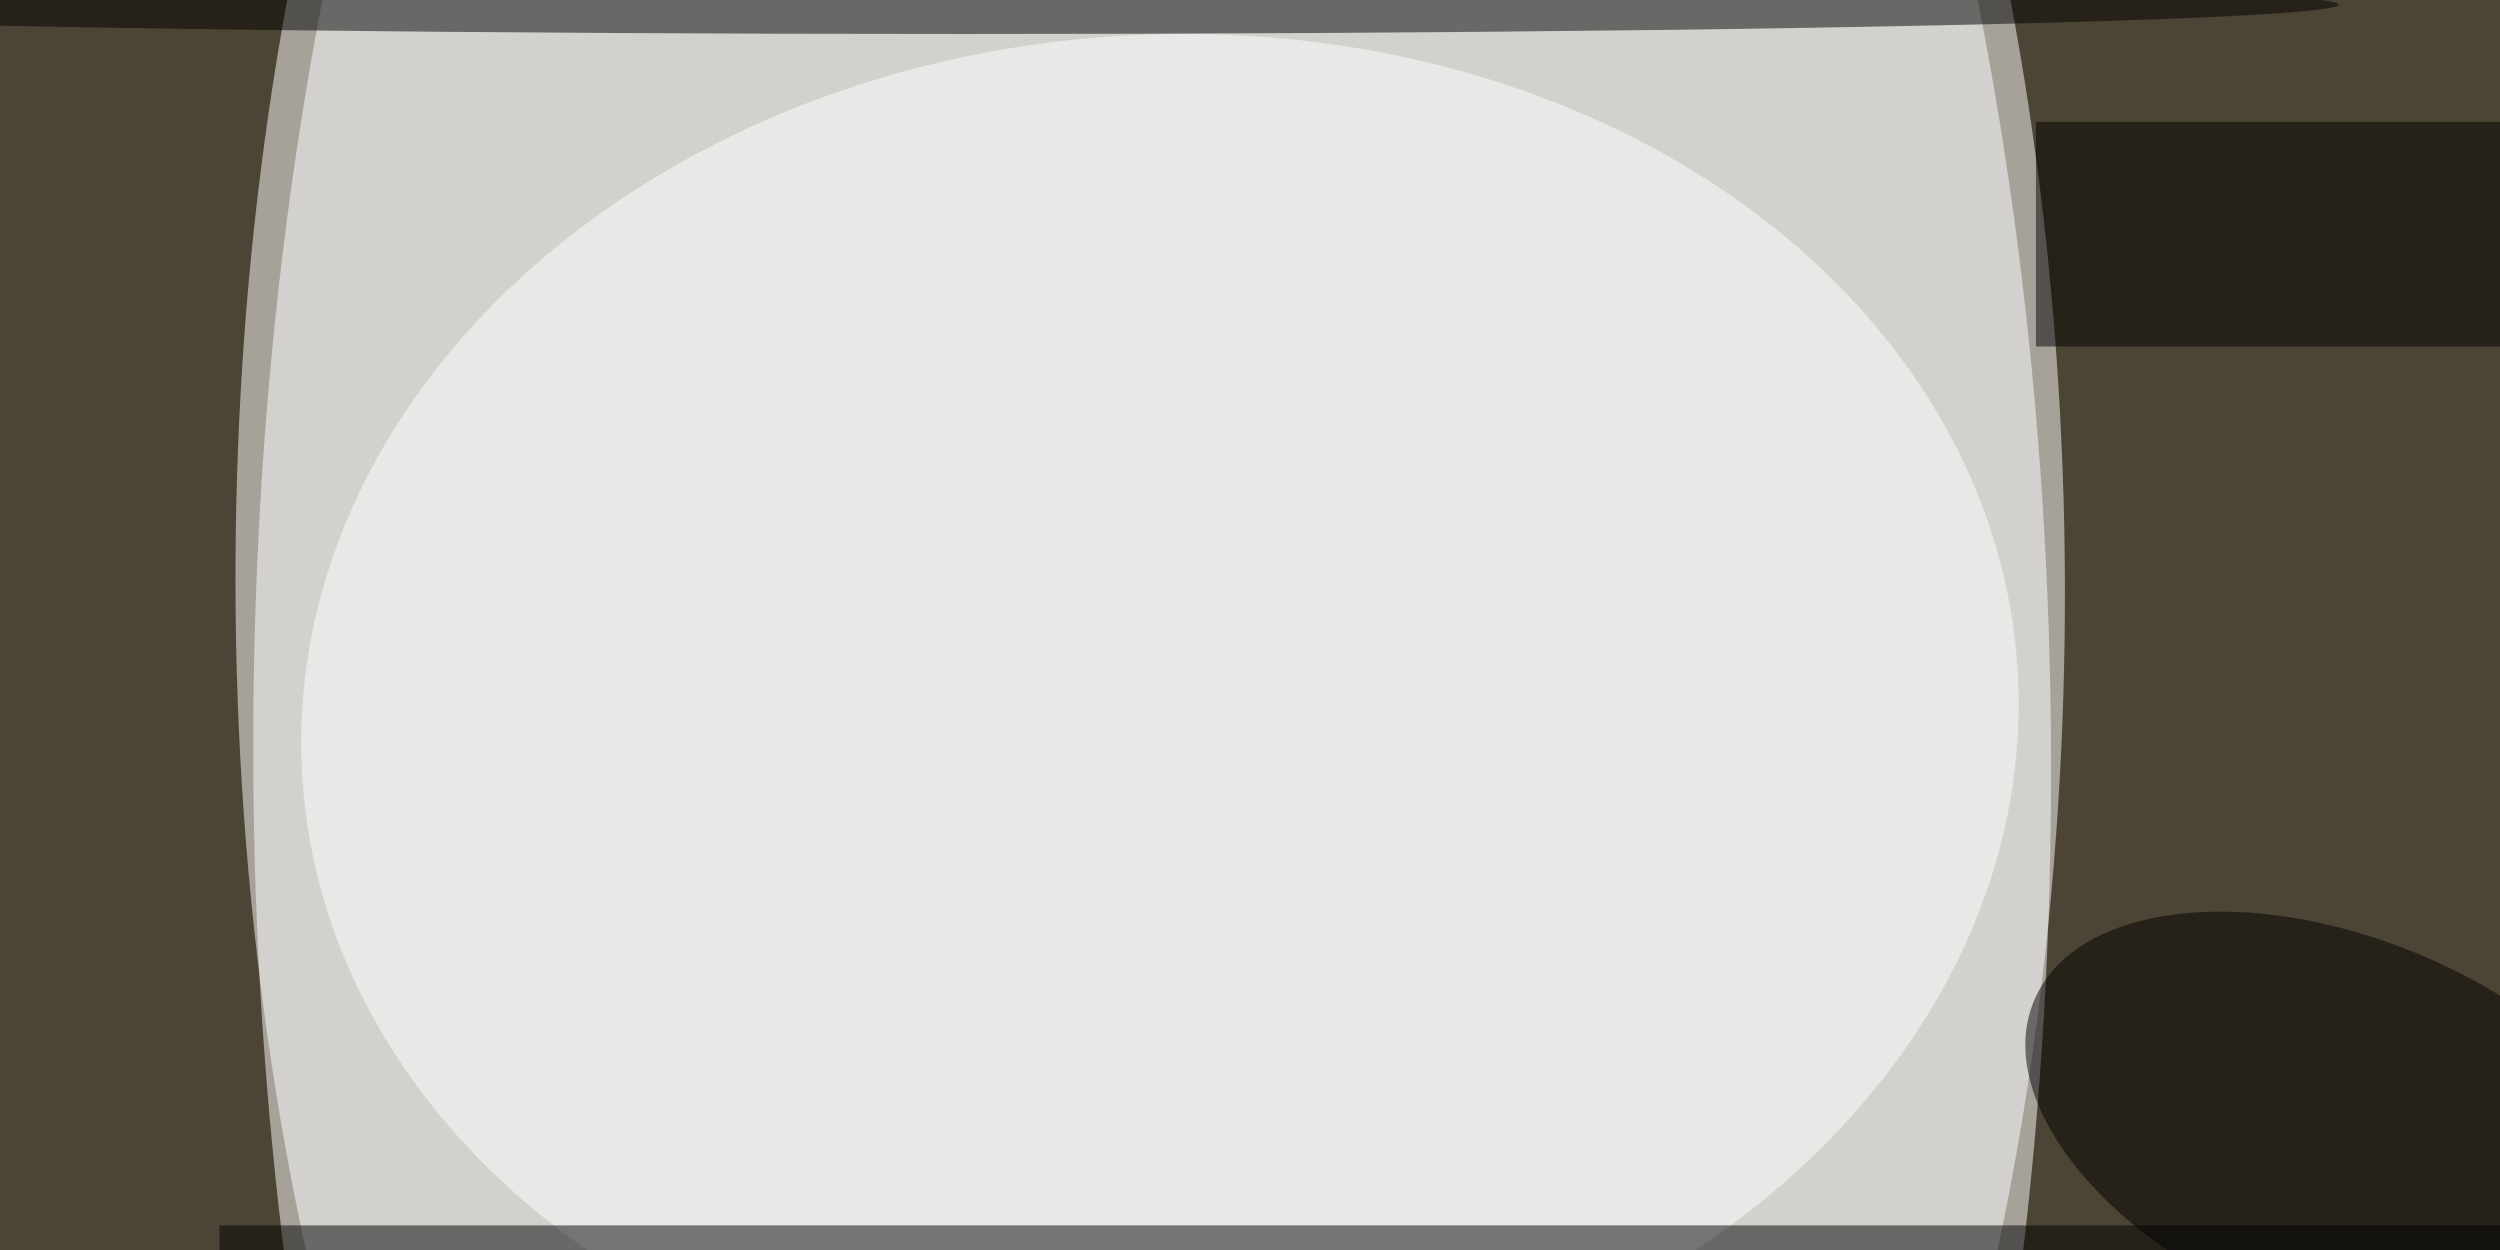 <svg xmlns="http://www.w3.org/2000/svg" viewBox="0 0 320 160"><filter id="a"><feGaussianBlur stdDeviation="36"/></filter><rect width="100%" height="100%" fill="#4c4434"/><g filter="url(#a)"><g fill-opacity=".5" transform="matrix(1.25 0 0 1.25 .6 .6)"><circle r="1" fill="#fff" transform="matrix(.568 178.672 -93.667 .297 117.3 59.5)"/><circle r="1" fill="#fff" transform="matrix(-92.048 .326 -.705 -199.09 117.5 77.2)"/><circle r="1" fill="#fff" transform="matrix(87.819 -5.623 4.507 70.379 118.3 73.6)"/><path d="M22 125h234v3H22z"/><ellipse cx="98" rx="141" ry="3"/><circle r="1" transform="matrix(7.53 -18.058 31.898 13.3 239.7 115.3)"/><path d="M208 12h48v23h-48z"/></g></g></svg>